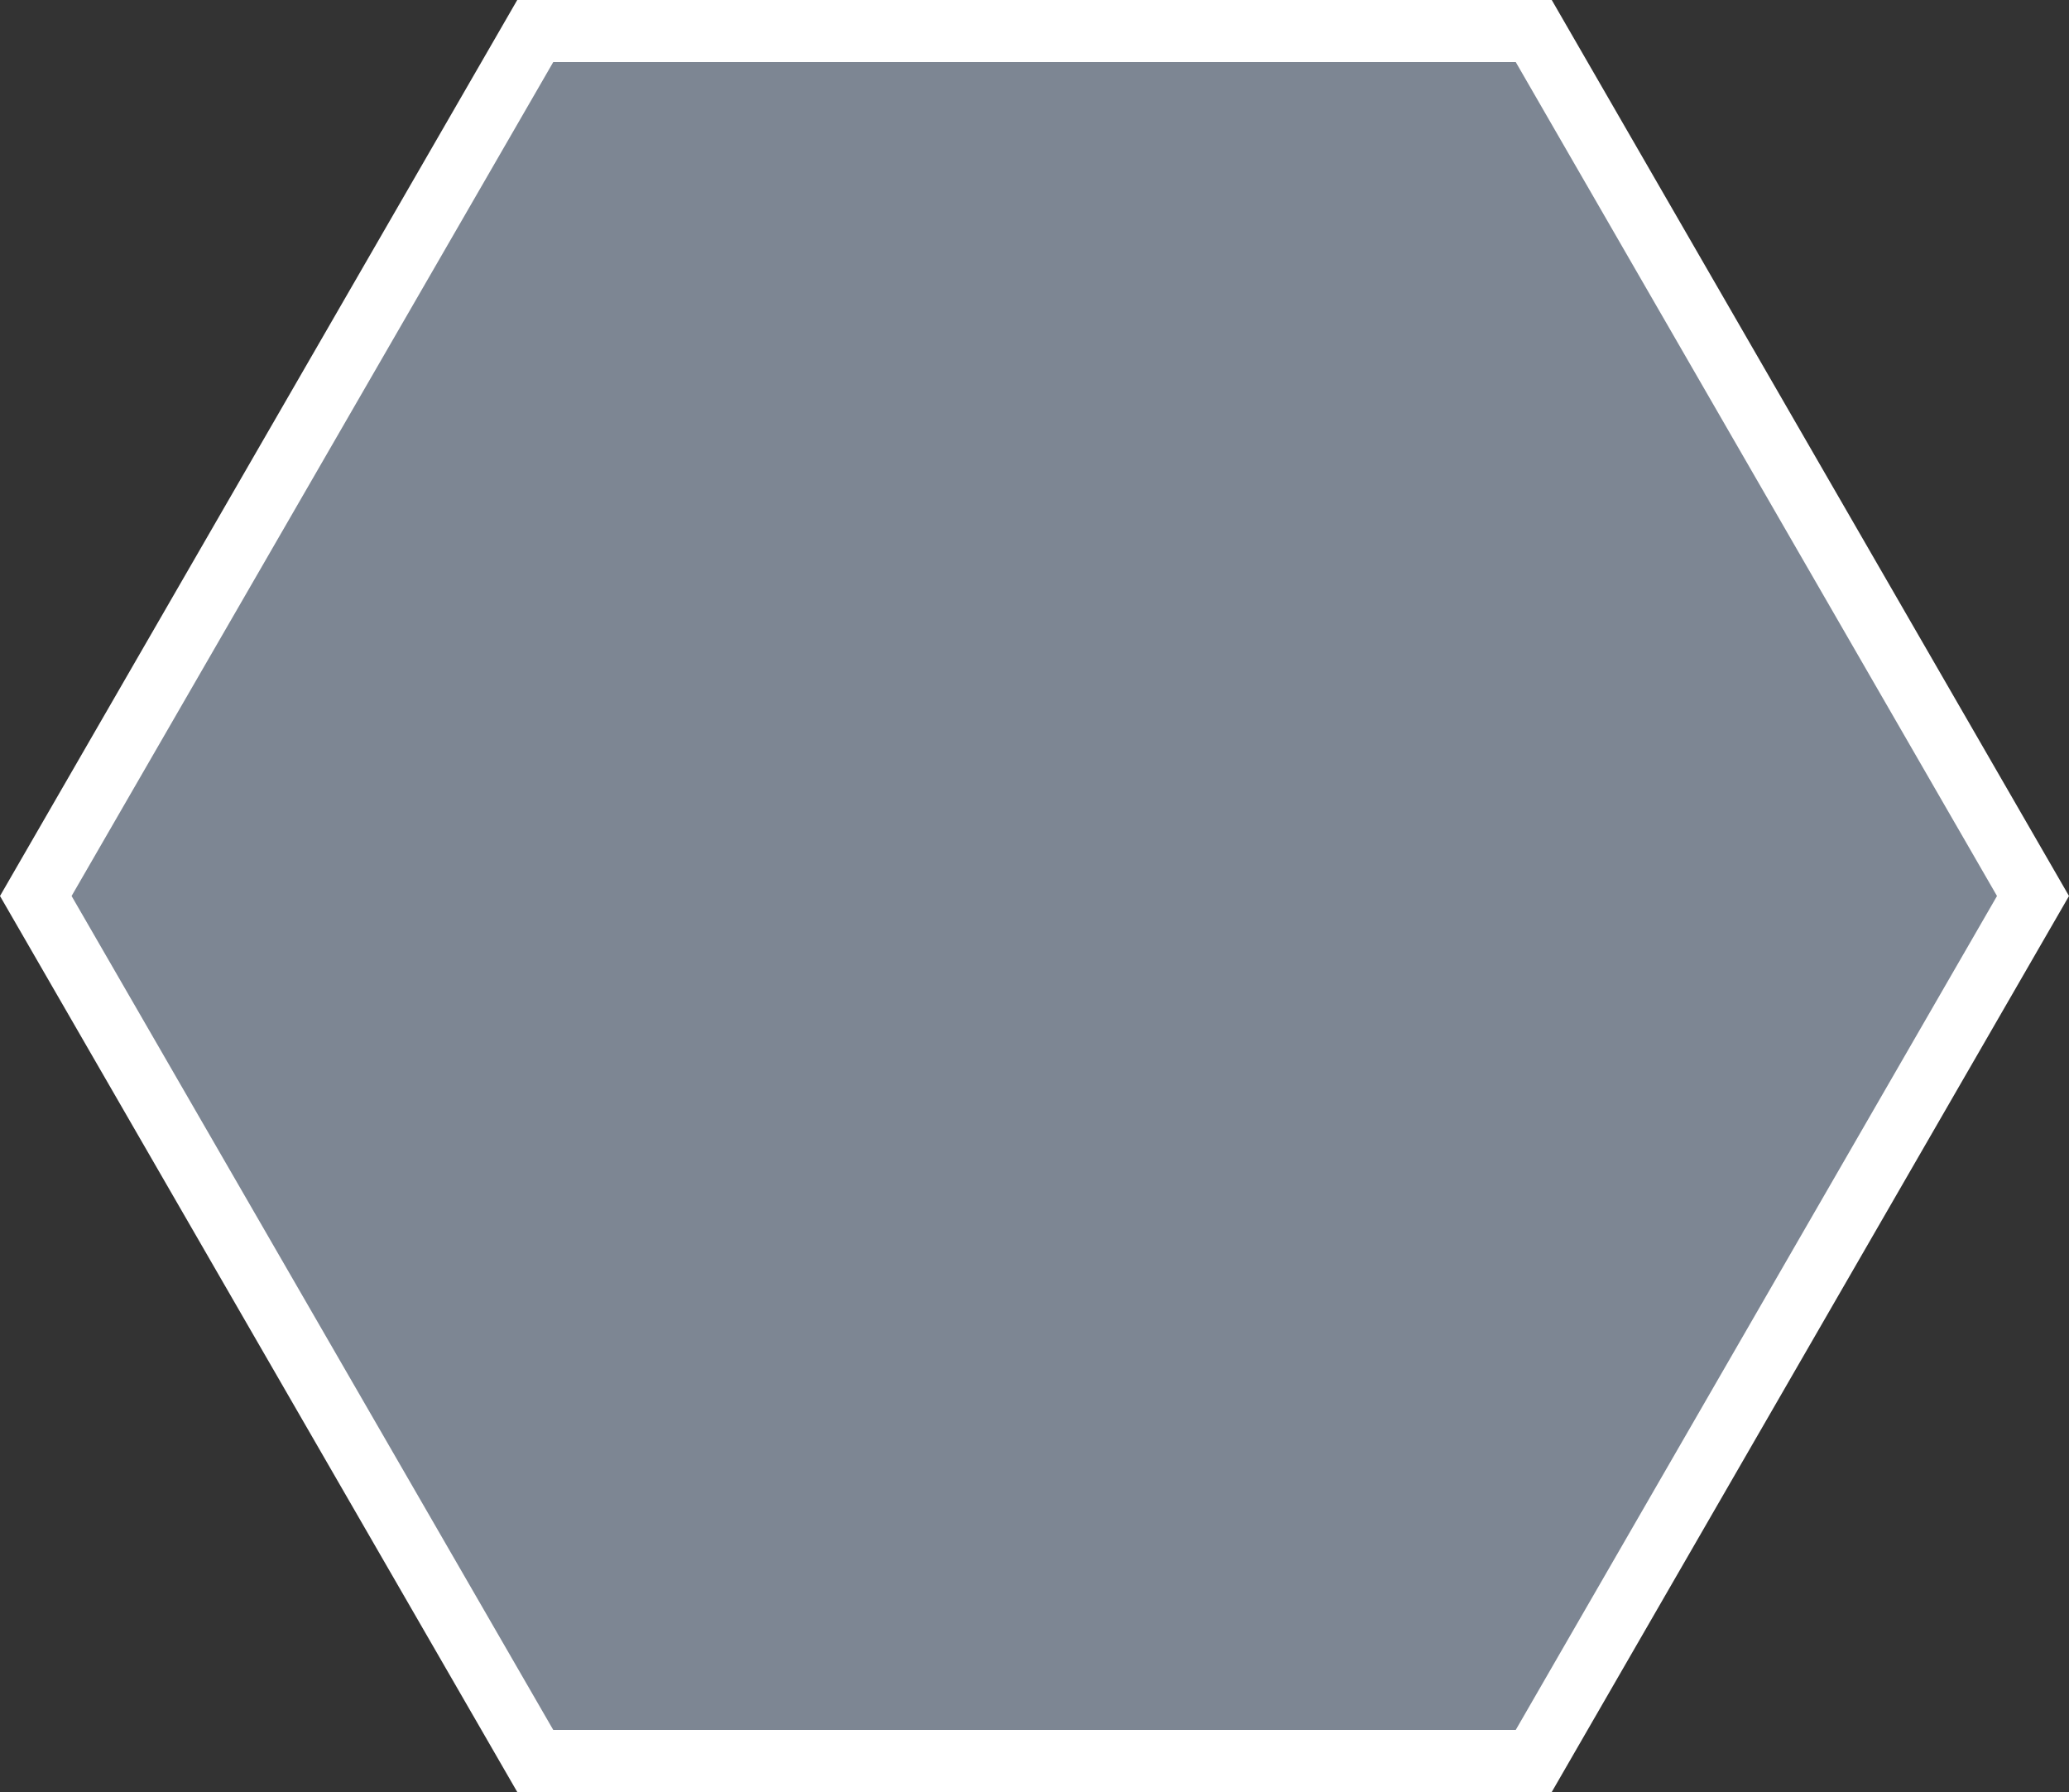 <?xml version="1.0" encoding="utf-8"?>
<!-- Generator: Adobe Illustrator 19.1.0, SVG Export Plug-In . SVG Version: 6.00 Build 0)  -->
<!DOCTYPE svg PUBLIC "-//W3C//DTD SVG 1.1//EN" "http://www.w3.org/Graphics/SVG/1.1/DTD/svg11.dtd">
<svg version="1.1" id="Layer_1" xmlns="http://www.w3.org/2000/svg" xmlns:xlink="http://www.w3.org/1999/xlink" x="0px" y="0px"
	 viewBox="0 0 500 433" enable-background="new 0 0 500 433" xml:space="preserve">
<rect x="0" y="0" width="500" height="433" fill="#333333" stroke="none"/>
<g>
	<g id="Change1">
		<polygon fill="#7D8693" points="126.2,430.8 2.5,216.5 126.2,2.2 373.8,2.2 497.5,216.5 373.8,430.8 		"/>
	</g>
	<g id="Change2">
		<path fill="#FFFFFF" d="M366.3,15l116.3,201.5L366.3,418H133.7L17.3,216.5L133.7,15H366.3 M375,0H125L0,216.5L125,433h250
			l125-216.5L375,0L375,0z"/>
	</g>
</g>
</svg>
